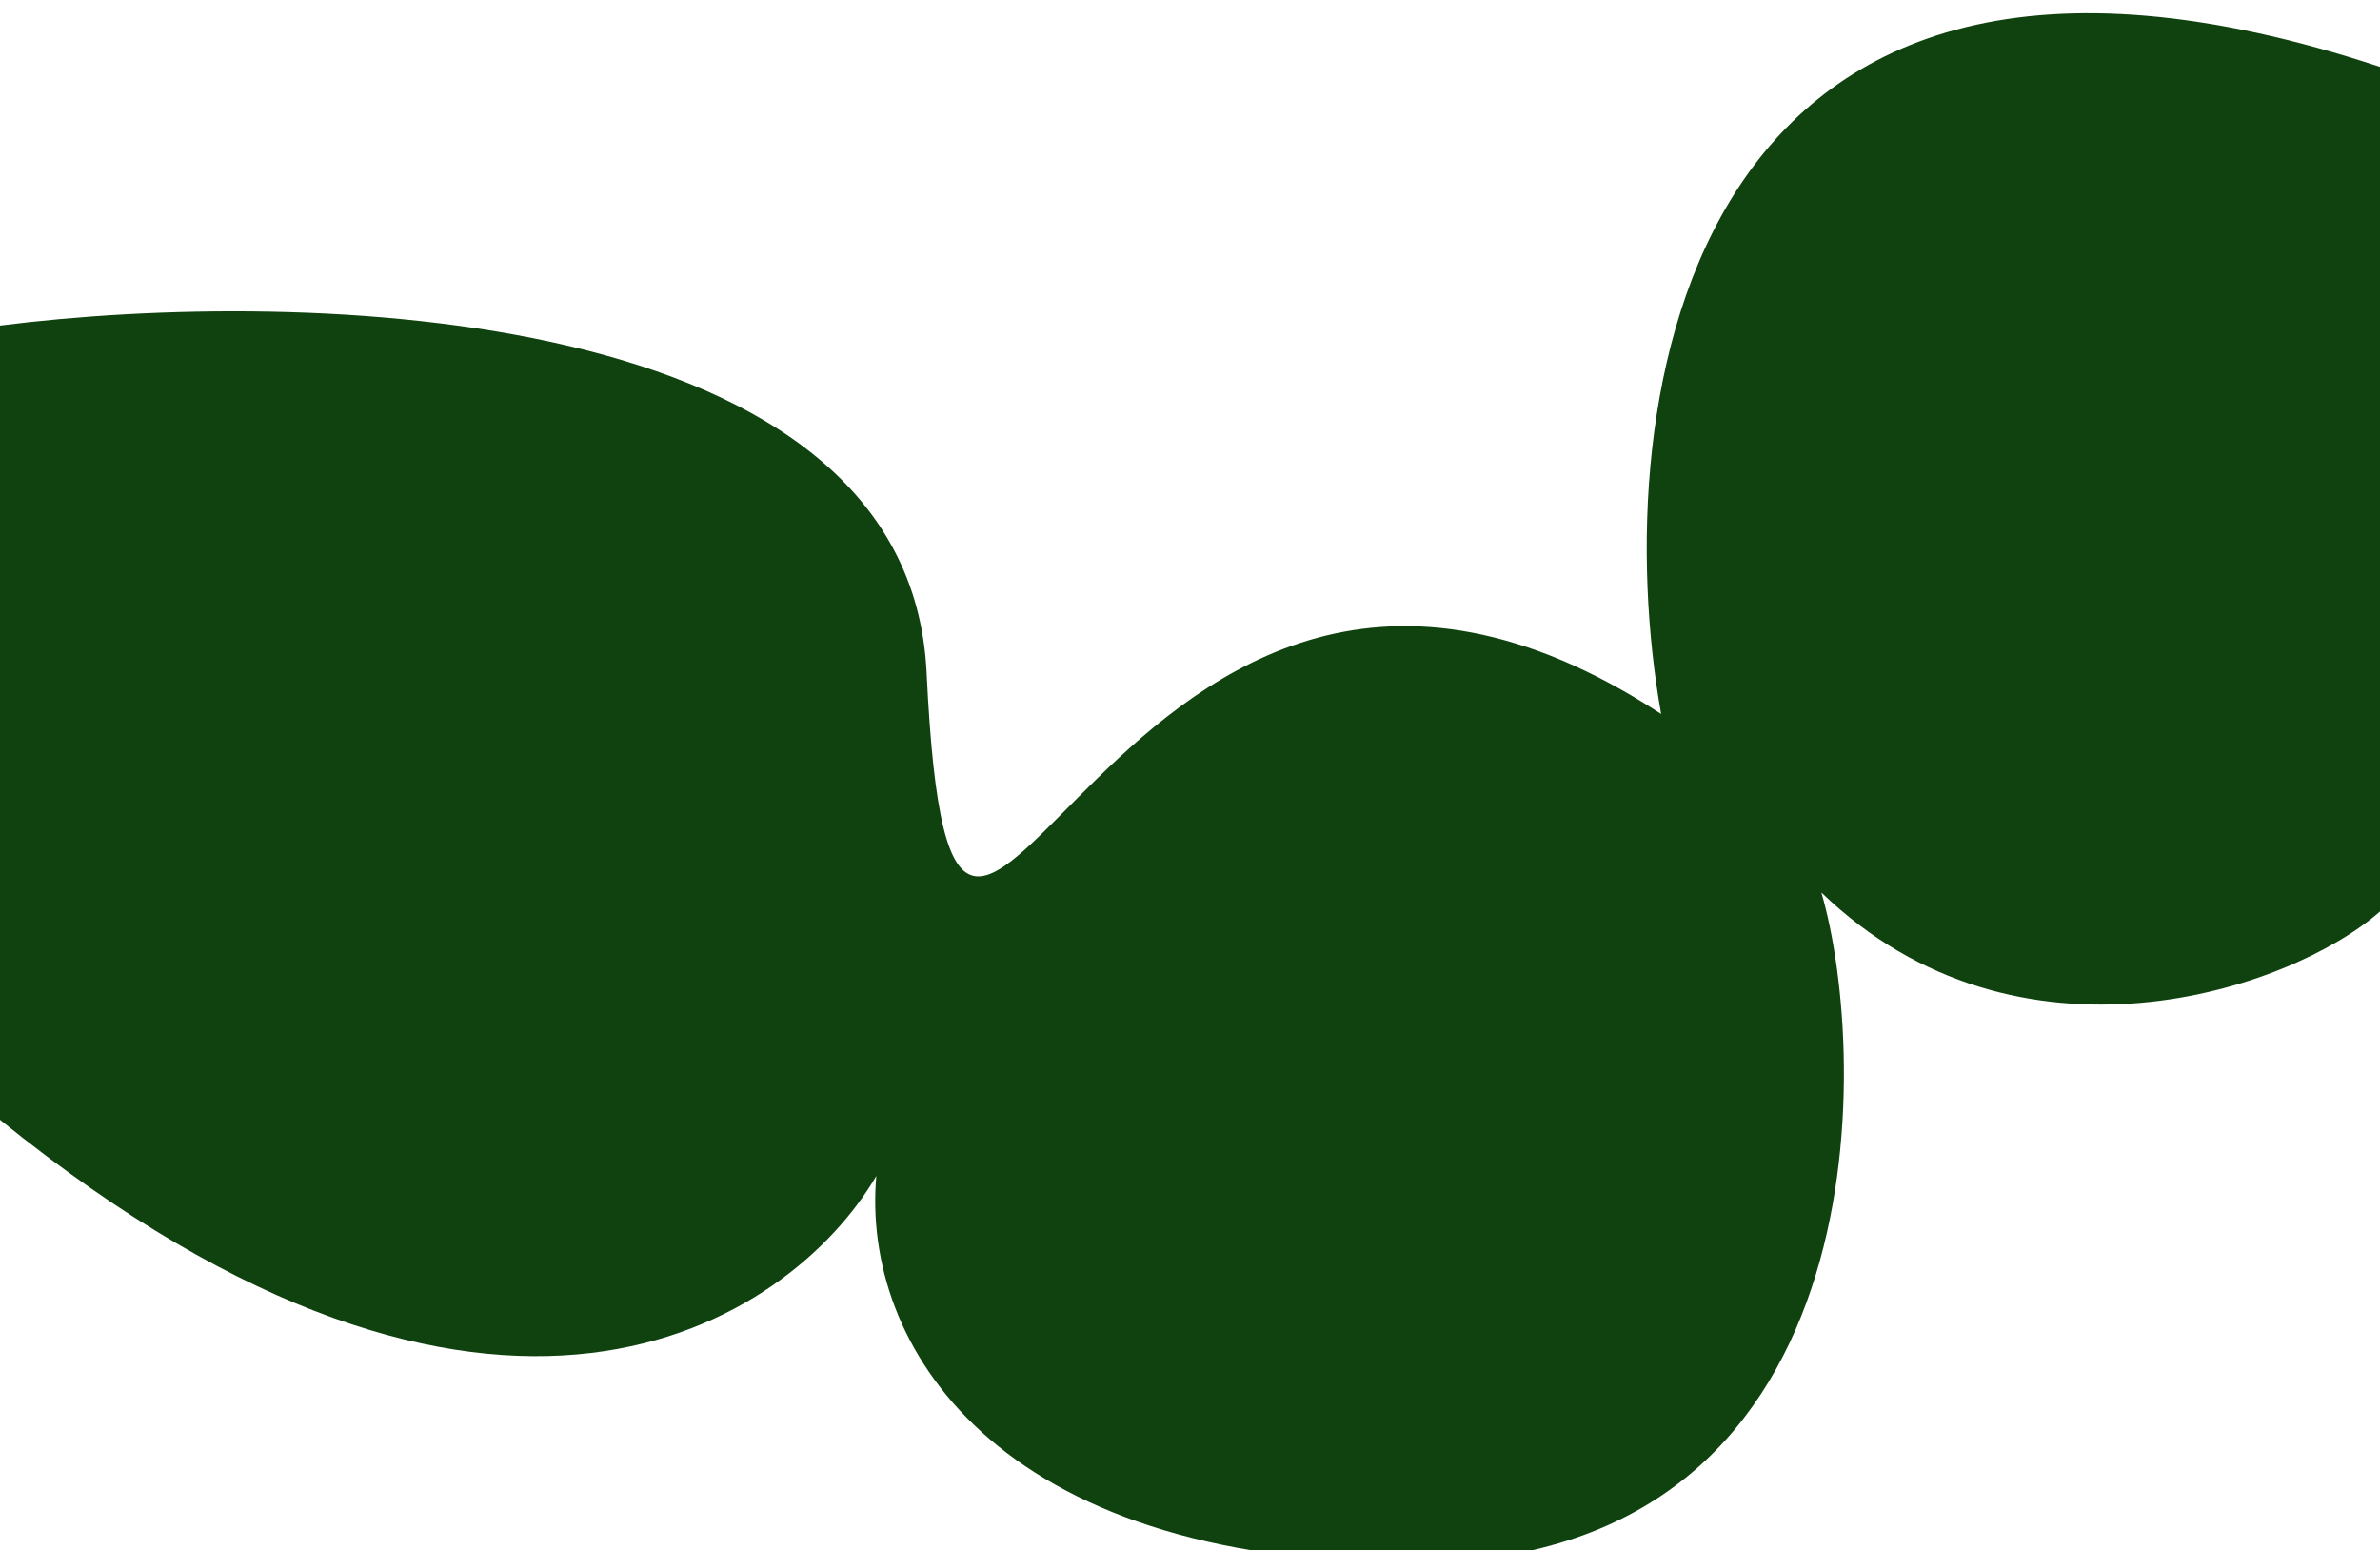 <svg width="1440" height="938" viewBox="0 0 1440 938" fill="none" xmlns="http://www.w3.org/2000/svg">
<g filter="url(#filter0_ii_4037_76410)">
<path d="M560.637 398.95C549.864 175.35 182.39 165.783 0 188.95V669.45C298.475 911.05 477.839 792.783 530.211 703.45C521.233 805.116 601.5 937.45 854.922 937.45C1138.5 937.45 1131.26 631.616 1102 531.95C1220.91 646.75 1385.47 591.283 1440 543.45V32.45C1018.62 -106.75 971.472 235.45 1005.06 423.95C670.896 205.489 577.766 754.436 560.637 398.95Z" fill="#104210"/>
</g>
<defs>
<filter id="filter0_ii_4037_76410" x="0" y="-4" width="1440" height="957.45" filterUnits="userSpaceOnUse" color-interpolation-filters="sRGB">
<feFlood flood-opacity="0" result="BackgroundImageFix"/>
<feBlend mode="normal" in="SourceGraphic" in2="BackgroundImageFix" result="shape"/>
<feColorMatrix in="SourceAlpha" type="matrix" values="0 0 0 0 0 0 0 0 0 0 0 0 0 0 0 0 0 0 127 0" result="hardAlpha"/>
<feOffset dy="16"/>
<feGaussianBlur stdDeviation="12"/>
<feComposite in2="hardAlpha" operator="arithmetic" k2="-1" k3="1"/>
<feColorMatrix type="matrix" values="0 0 0 0 0 0 0 0 0 0 0 0 0 0 0 0 0 0 0.65 0"/>
<feBlend mode="normal" in2="shape" result="effect1_innerShadow_4037_76410"/>
<feColorMatrix in="SourceAlpha" type="matrix" values="0 0 0 0 0 0 0 0 0 0 0 0 0 0 0 0 0 0 127 0" result="hardAlpha"/>
<feOffset dy="-8"/>
<feGaussianBlur stdDeviation="2"/>
<feComposite in2="hardAlpha" operator="arithmetic" k2="-1" k3="1"/>
<feColorMatrix type="matrix" values="0 0 0 0 0 0 0 0 0 0 0 0 0 0 0 0 0 0 0.25 0"/>
<feBlend mode="normal" in2="effect1_innerShadow_4037_76410" result="effect2_innerShadow_4037_76410"/>
</filter>
</defs>
</svg>
